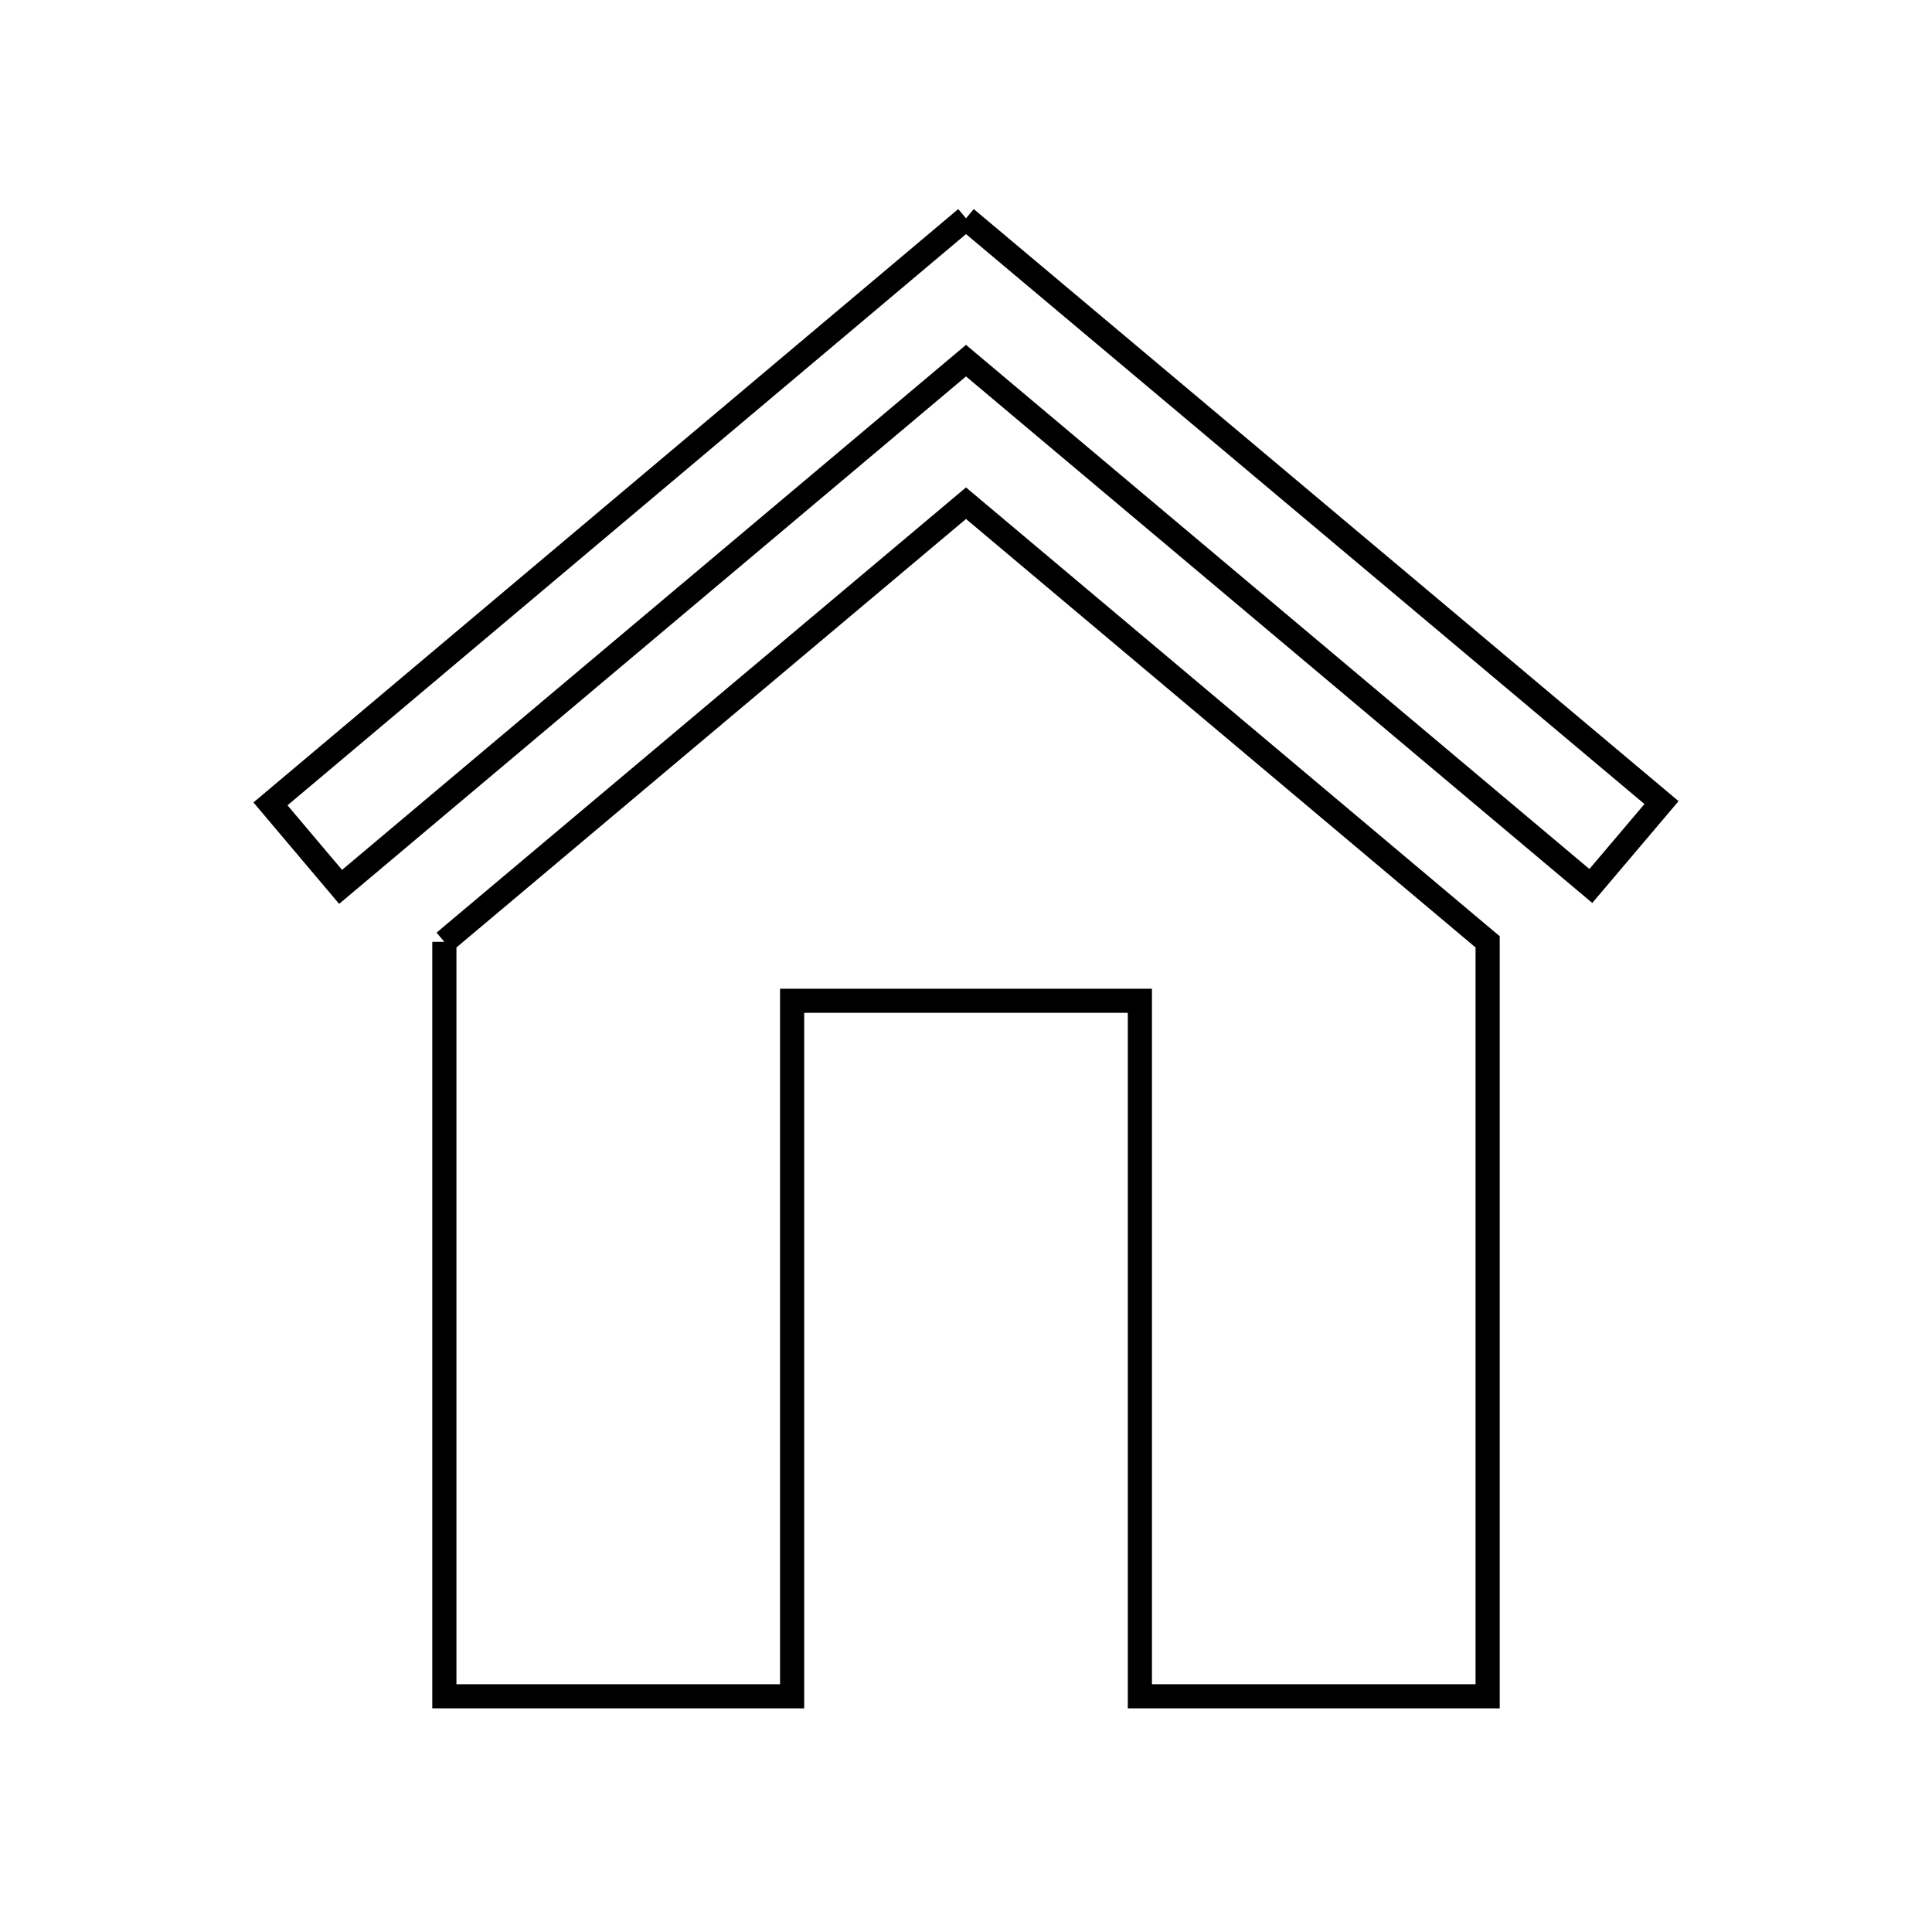 <svg xmlns="http://www.w3.org/2000/svg" viewBox="0.0 0.0 24.0 24.0" height="200px" width="200px"><path fill="none" stroke="black" stroke-width=".3" stroke-opacity="1.0"  filling="0" d="M12 2.712 L16.32 6.341 L20.64 9.97 L19.762 11.006 L15.881 7.743 L12 4.48 L8.116 7.748 L4.231 11.017 L3.36 9.986 L7.68 6.349 L12 2.712"></path>
<path fill="none" stroke="black" stroke-width=".3" stroke-opacity="1.0"  filling="0" d="M5.52 11.7 L8.76 8.975 L12 6.251 L15.24 8.975 L18.48 11.7 L18.48 16.386 L18.48 21.072 L14.16 21.072 L14.16 16.752 L14.16 12.432 L9.84 12.432 L9.84 16.752 L9.84 21.072 L5.52 21.072 L5.52 16.386 L5.52 11.7"></path></svg>